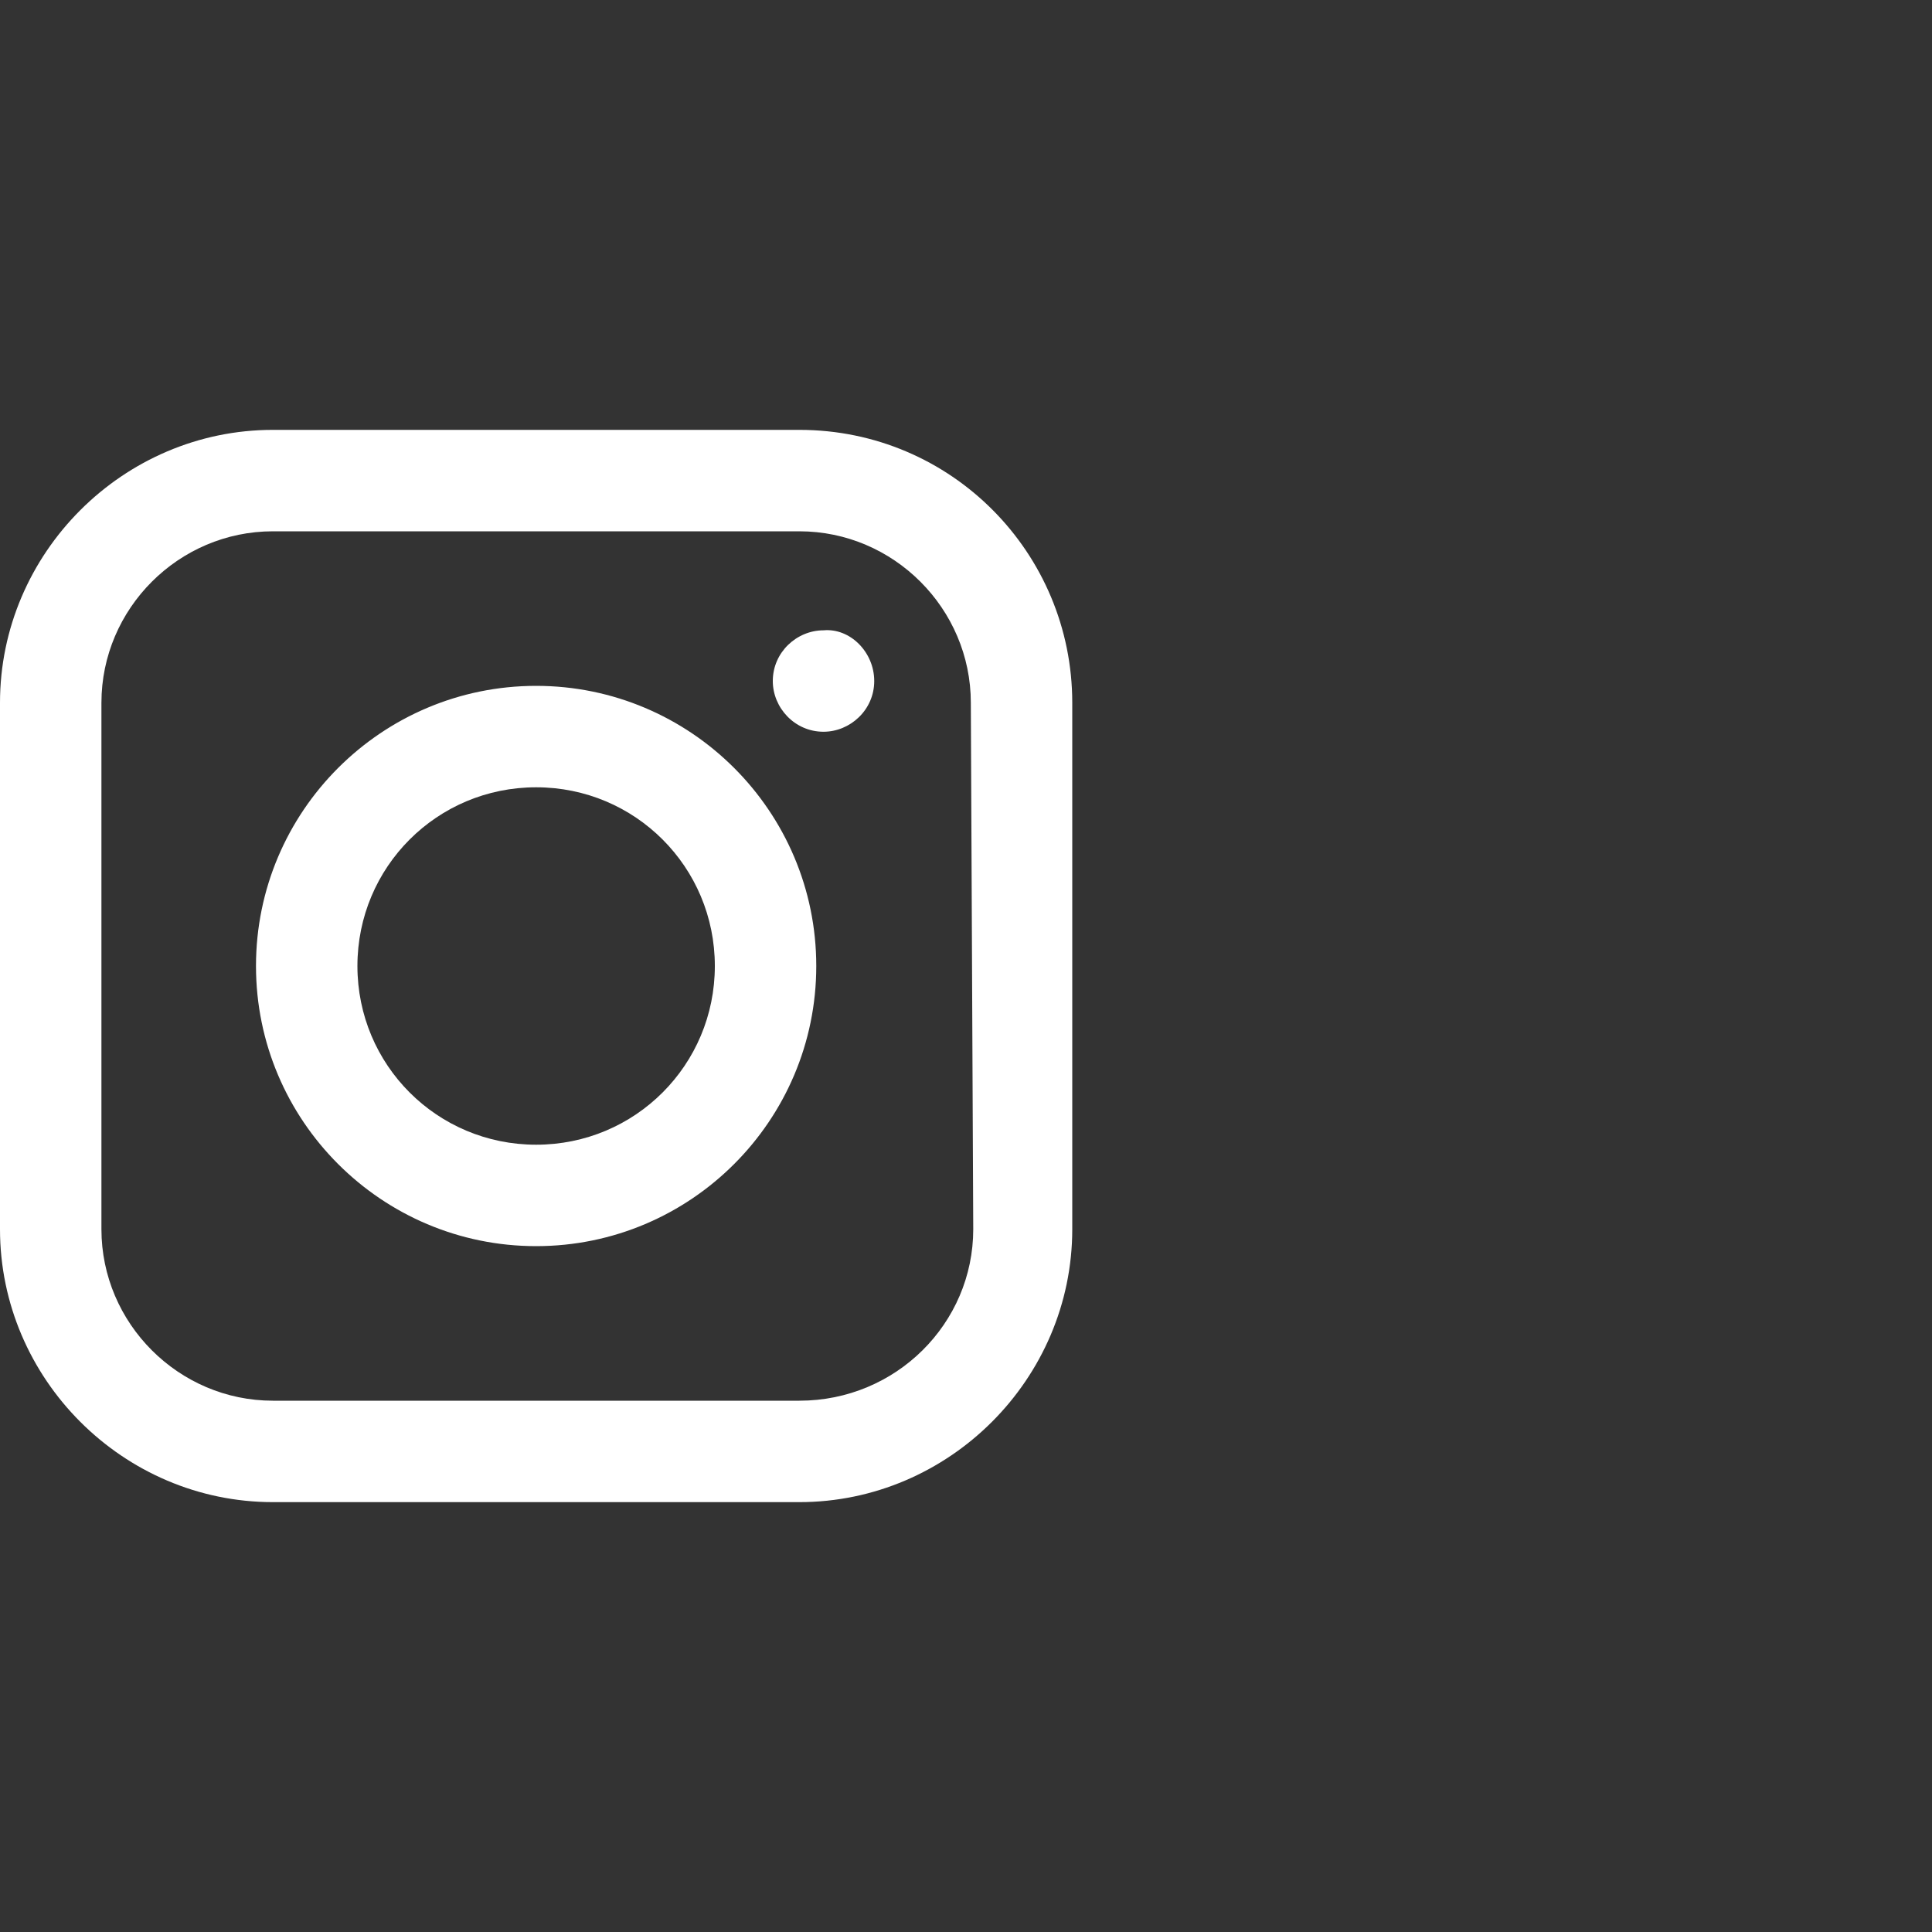 <!DOCTYPE svg PUBLIC "-//W3C//DTD SVG 1.1//EN" "http://www.w3.org/Graphics/SVG/1.1/DTD/svg11.dtd">
<!-- Uploaded to: SVG Repo, www.svgrepo.com, Transformed by: SVG Repo Mixer Tools -->
<svg fill="#ffffff" width="64px" height="64px" viewBox="0 0 32.00 32.00" version="1.1" xmlns="http://www.w3.org/2000/svg" stroke="#ffffff" stroke-width="0">
<rect x="0" y="0" width="32.00" height="32.00" fill="#333333" stroke="none"/>
<g id="SVGRepo_bgCarrier" stroke-width="0"/>
<g id="SVGRepo_tracerCarrier" stroke-linecap="round" stroke-linejoin="round"/>
<g id="SVGRepo_iconCarrier"> <title>instagram</title> <path d="M14.48 11.28c0 0.48-0.4 0.84-0.84 0.84-0.48 0-0.84-0.4-0.84-0.84 0-0.48 0.4-0.84 0.84-0.84 0.44-0.040 0.84 0.36 0.84 0.84zM17.76 11.64v8.72c0 2.48-2.040 4.52-4.52 4.52h-8.72c-2.48 0-4.52-2.040-4.52-4.52v-8.72c0-2.48 2.040-4.52 4.52-4.52h8.72c2.52 0 4.52 2.040 4.52 4.52zM16.080 11.64c0-1.56-1.28-2.84-2.84-2.84h-8.72c-1.56 0-2.84 1.28-2.84 2.84v8.72c0 1.56 1.28 2.84 2.84 2.84h8.72c1.6 0 2.88-1.28 2.88-2.84l-0.040-8.72zM13.52 16c0-2.56-2.080-4.64-4.64-4.64s-4.64 2.080-4.64 4.64 2.080 4.64 4.64 4.64 4.64-2.080 4.64-4.64zM11.84 16c0 1.64-1.32 2.96-2.96 2.96s-2.96-1.32-2.96-2.96 1.32-2.96 2.96-2.96 2.96 1.32 2.96 2.96z"/> </g>
</svg>